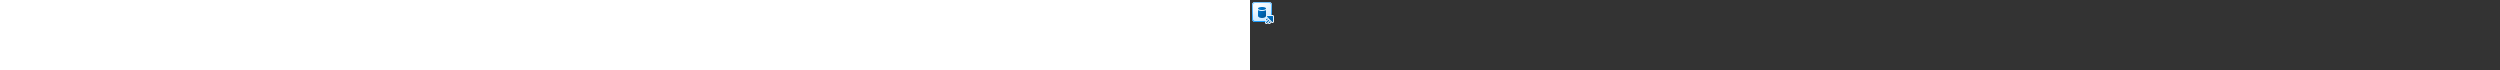 <?xml version="1.0" encoding="utf-8"?><svg xmlns="http://www.w3.org/2000/svg" width="100%" height="70" fill="currentColor" preserveAspectRatio="xMidYMid meet"><rect width="100%" height="100%" fill="#333333" stroke="none"/><g clip-path="url(#icon-125e99c00c2faa24__icon-331e68b66d229c97__a)"><mask id="icon-51bf9ea212e1ce28__icon-1d9808792aaa5c36__b" width="24" height="24" x="0" y="0" maskUnits="userSpaceOnUse" style="mask-type:luminance"><path fill="#FFFFFF" d="M24 0H0v24h24V0Z" /></mask><g mask="url(#icon-51bf9ea212e1ce28__icon-1d9808792aaa5c36__b)"><path fill="url(#icon-ac91dd0aa6e72073__icon-455d41875394afd8__c)" d="M2 5a3 3 0 0 1 3-3h14a3 3 0 0 1 3 3v14a3 3 0 0 1-3 3H5a3 3 0 0 1-3-3V5Z" /><path fill="url(#icon-2968abc698cd6866__icon-4ec4a7ac8e1b315b__d)" fill-opacity=".2" d="M2 5a3 3 0 0 1 3-3h14a3 3 0 0 1 3 3v14a3 3 0 0 1-3 3H5a3 3 0 0 1-3-3V5Z" /><path fill="url(#icon-2663baf693df39ff__icon-89e2c86d0116bb7d__e)" fill-rule="evenodd" d="M19 3H5a2 2 0 0 0-2 2v14a2 2 0 0 0 2 2h14a2 2 0 0 0 2-2V5a2 2 0 0 0-2-2ZM5 2a3 3 0 0 0-3 3v14a3 3 0 0 0 3 3h14a3 3 0 0 0 3-3V5a3 3 0 0 0-3-3H5Z" clip-rule="evenodd" /><path fill="url(#icon-a563843e799a5661__icon-6a3f4ef55aad3c80__f)" d="M12 11c1.193 0 2.317-.18 3.18-.503.283-.106.561-.237.812-.397L16 15.75c0 .775-.614 1.341-1.3 1.685-.715.358-1.669.565-2.695.565-1.026 0-1.98-.207-2.695-.565-.685-.343-1.3-.91-1.3-1.685l-.008-5.654c.252.162.533.294.818.401.863.323 1.987.503 3.18.503Z" /><path fill="url(#icon-9b02ec3c6e055150__icon-a6841ca604a36d0b__g)" d="M8.01 8.603C8.15 9.383 9.882 10 12 10c2.157 0 3.915-.64 3.997-1.442A.568.568 0 0 0 16 8.5c0-.828-1.79-1.5-3.997-1.5-2.205 0-3.992.672-3.992 1.5a.58.58 0 0 0 .01.113l-.012-.01Z" /><path fill="#E9F5FF" d="M23.56 15.44c-.28-.28-.66-.44-1.06-.44h-5c-.19 0-.38.04-.55.11l-.14.07-.13.08c-.15.1-.28.23-.44.46l-.04.07-.08.14c-.03.07-.05.13-.07.2l-.03.12v.06c-.03.16-.02.32 0 .49.06.29.2.56.41.76l.1.1c-.15.07-.28.16-.4.28l-.71.71a1.499 1.499 0 0 0 0 2.12c.12.12.27.22.42.29l-.42.42a1.499 1.499 0 1 0 2.12 2.12l.42-.42c.07.15.17.3.29.42a1.499 1.499 0 0 0 2.12 0l.71-.71c.12-.12.2-.26.27-.41l.08.08c.21.21.48.36.76.41l.2.03h.1c.2 0 .39-.04.59-.12.11-.05.2-.1.25-.14l.13-.1.06-.06.15-.17.05-.08c.17-.25.26-.54.26-.84V16.5c0-.4-.16-.78-.44-1.06h.02Z" /><path fill="url(#icon-4acc6e2292522b3e__icon-f2546ad3299abe82__h)" d="M17.504 16h5a.5.5 0 0 1 .5.5v5a.5.5 0 0 1-.084.278l-.016.022a.519.519 0 0 1-.208.162.5.5 0 0 1-.545-.108l-5-5a.498.498 0 0 1-.077-.609l.01-.015.014-.022a.499.499 0 0 1 .406-.208Z" /><path fill="url(#icon-eee635115e8ecb55__icon-f30740bcf3a7563b__i)" d="M17.56 18.653a.5.5 0 0 1 0 .707l-.706.707a.5.5 0 0 1-.707-.707l.707-.707a.5.5 0 0 1 .707 0Z" /><path fill="url(#icon-558f3755b8437c47__icon-3d72a838aad0fde7__j)" d="M20.39 21.482a.5.5 0 0 1 0 .707l-.708.707a.5.5 0 1 1-.707-.707l.707-.707a.5.5 0 0 1 .707 0Z" /><path fill="url(#icon-50e081ec1b01b665__icon-08ee4e2727d0a678__k)" d="M18.975 20.068a.5.5 0 0 1 0 .707l-2.122 2.121a.5.5 0 1 1-.707-.707l2.122-2.121a.5.5 0 0 1 .707 0Z" /></g></g><defs><linearGradient id="icon-ac91dd0aa6e72073__icon-455d41875394afd8__c" x1="7.556" x2="10.085" y1="2" y2="22.239" gradientUnits="userSpaceOnUse"><stop stop-color="#FFFFFF" /><stop offset="1" stop-color="#D7EEFF" /></linearGradient><linearGradient id="icon-2663baf693df39ff__icon-89e2c86d0116bb7d__e" x1="8.458" x2="11.151" y1="2" y2="22.197" gradientUnits="userSpaceOnUse"><stop stop-color="#77C5FF" /><stop offset="1" stop-color="#119AFF" /></linearGradient><linearGradient id="icon-a563843e799a5661__icon-6a3f4ef55aad3c80__f" x1="8.002" x2="18.466" y1="7" y2="14.608" gradientUnits="userSpaceOnUse"><stop stop-color="#007DDA" /><stop offset="1" stop-color="#005290" /></linearGradient><linearGradient id="icon-9b02ec3c6e055150__icon-a6841ca604a36d0b__g" x1="8.002" x2="18.466" y1="7" y2="14.608" gradientUnits="userSpaceOnUse"><stop stop-color="#007DDA" /><stop offset="1" stop-color="#005290" /></linearGradient><linearGradient id="icon-4acc6e2292522b3e__icon-f2546ad3299abe82__h" x1="16" x2="23.042" y1="16" y2="23.004" gradientUnits="userSpaceOnUse"><stop stop-color="#007DDA" /><stop offset="1" stop-color="#005290" /></linearGradient><linearGradient id="icon-eee635115e8ecb55__icon-f30740bcf3a7563b__i" x1="16" x2="23.042" y1="16" y2="23.004" gradientUnits="userSpaceOnUse"><stop stop-color="#007DDA" /><stop offset="1" stop-color="#005290" /></linearGradient><linearGradient id="icon-558f3755b8437c47__icon-3d72a838aad0fde7__j" x1="16" x2="23.042" y1="16" y2="23.004" gradientUnits="userSpaceOnUse"><stop stop-color="#007DDA" /><stop offset="1" stop-color="#005290" /></linearGradient><linearGradient id="icon-50e081ec1b01b665__icon-08ee4e2727d0a678__k" x1="16" x2="23.042" y1="16" y2="23.004" gradientUnits="userSpaceOnUse"><stop stop-color="#007DDA" /><stop offset="1" stop-color="#005290" /></linearGradient><radialGradient id="icon-2968abc698cd6866__icon-4ec4a7ac8e1b315b__d" cx="0" cy="0" r="1" gradientTransform="rotate(56.31 -2.54 11.442) scale(19.029 16.468)" gradientUnits="userSpaceOnUse"><stop offset=".177" stop-color="#FFFFFF" /><stop offset="1" stop-color="#71C2FF" /></radialGradient><clipPath id="icon-125e99c00c2faa24__icon-331e68b66d229c97__a"><path fill="#FFFFFF" d="M0 0h24v24H0z" /></clipPath></defs></svg>